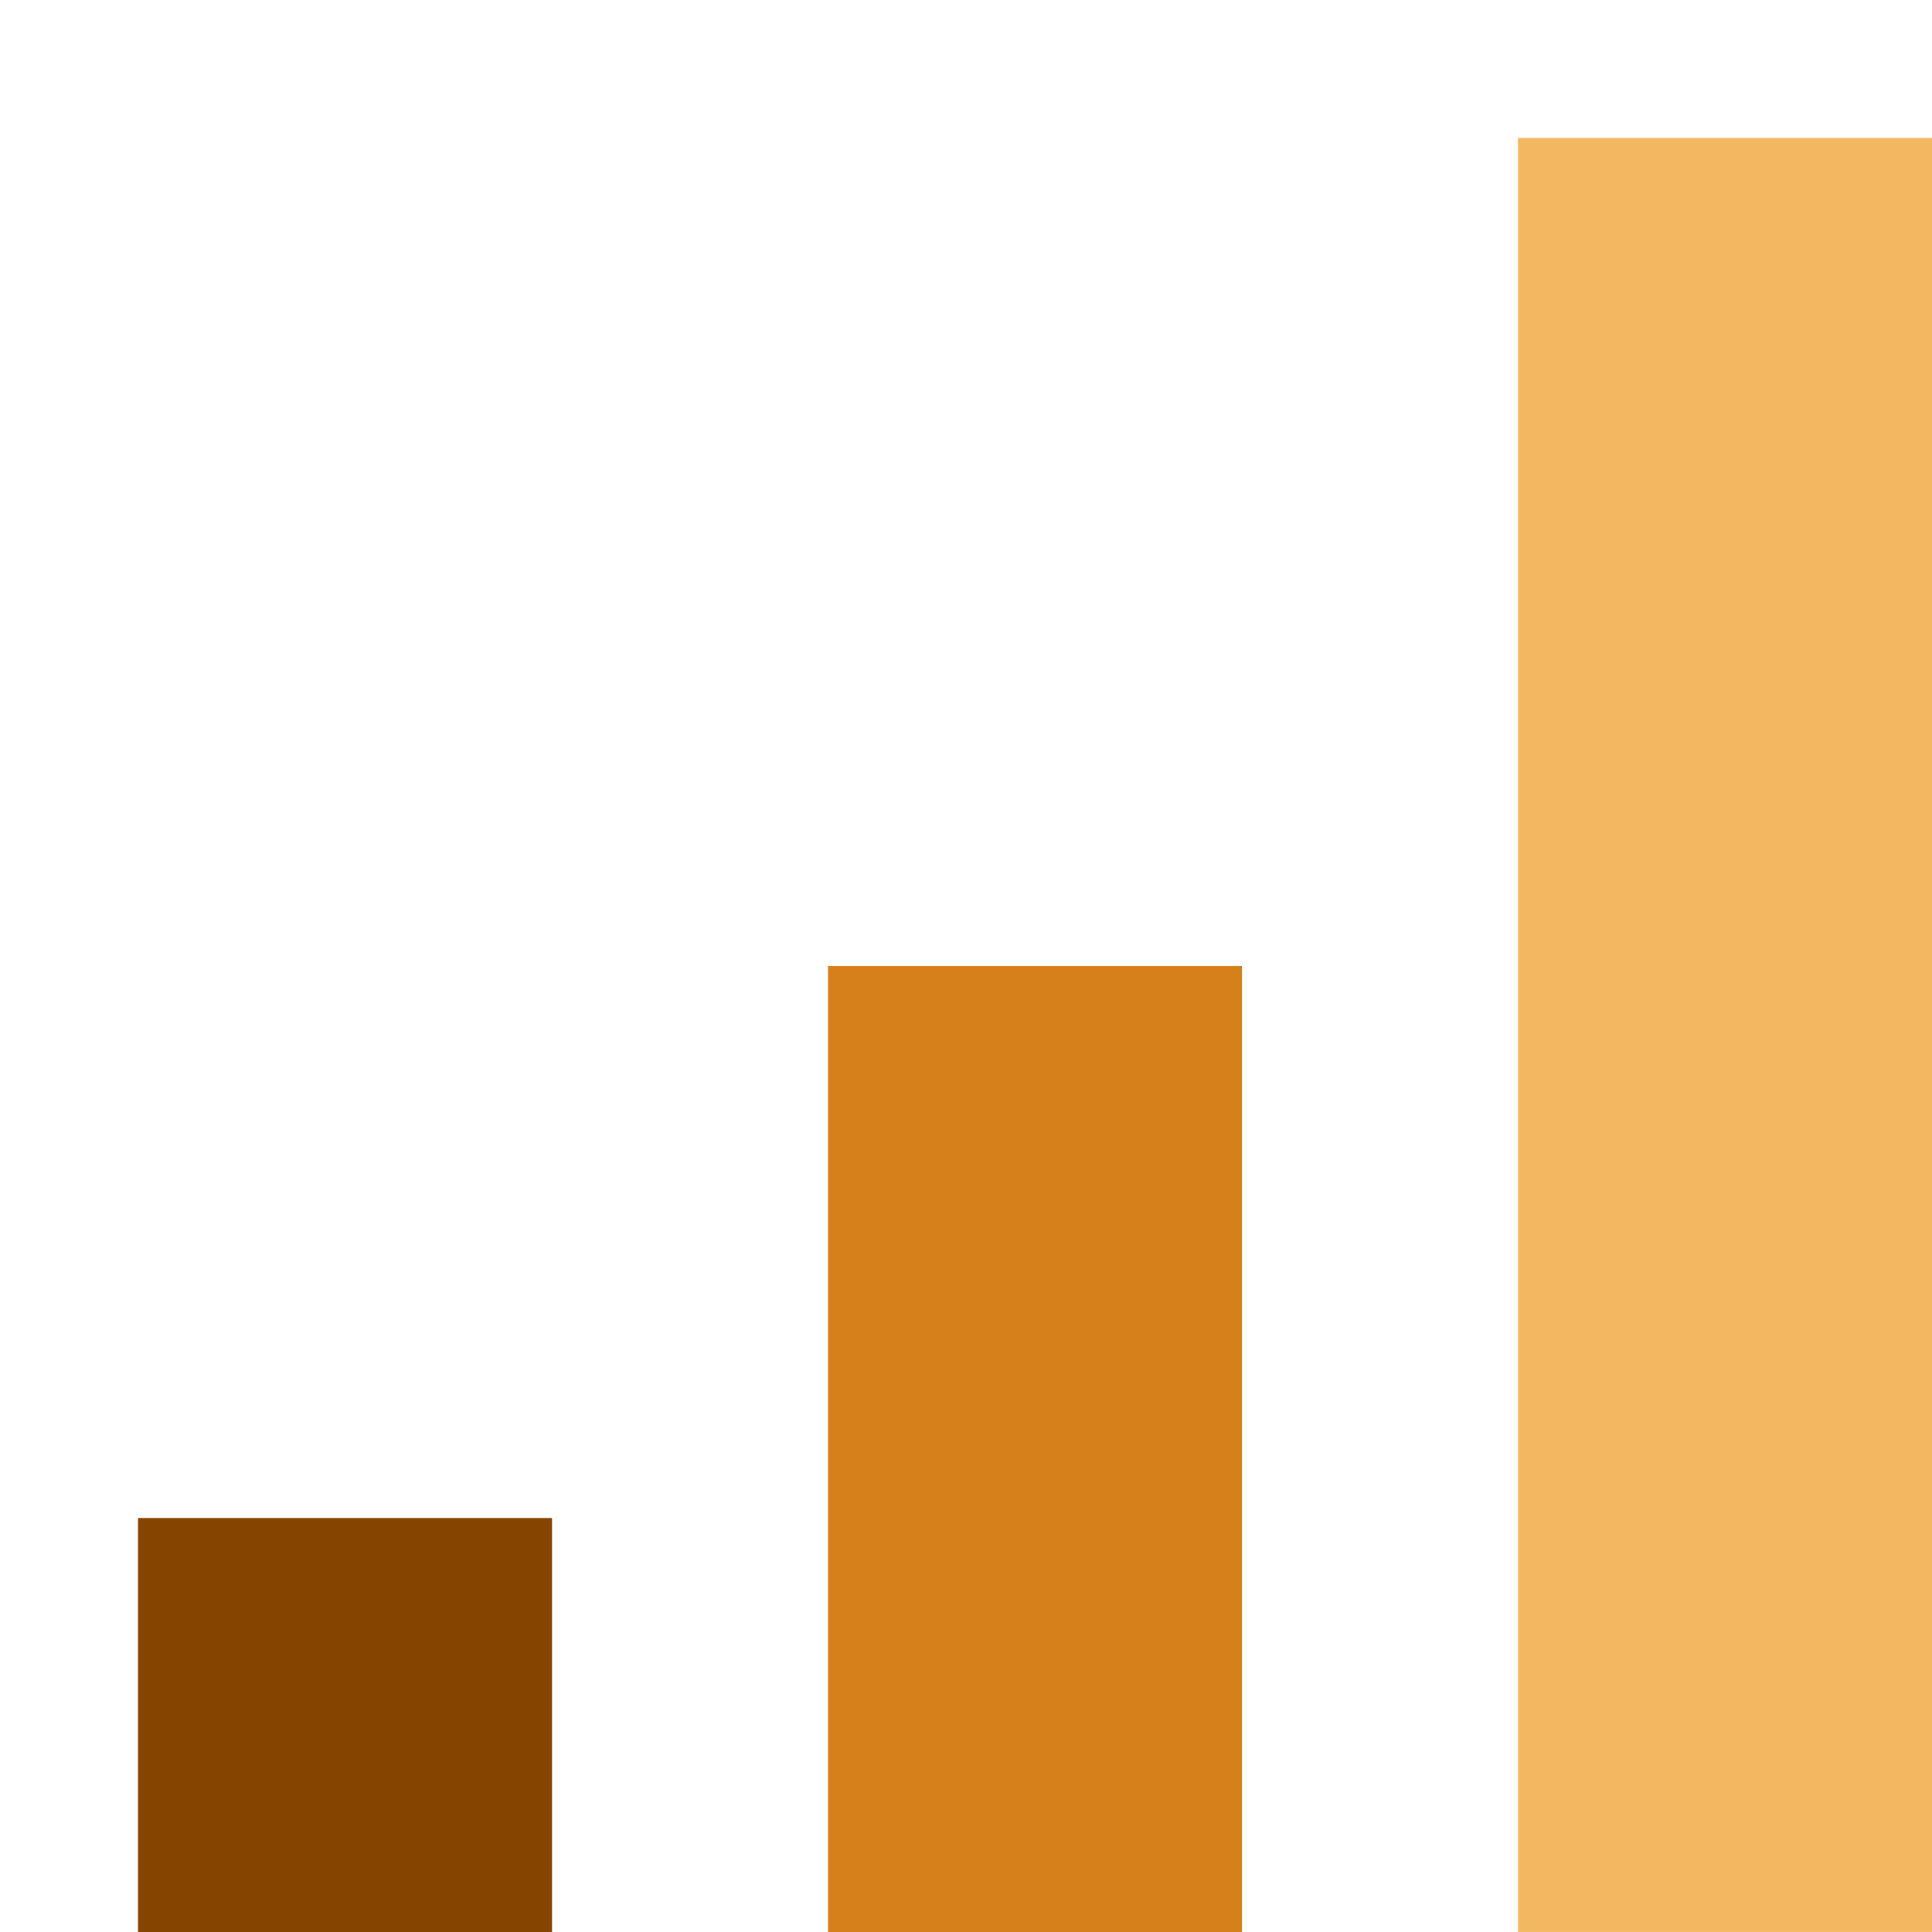 <svg width="32" height="32" viewBox="0 0 32 32" fill="none" xmlns="http://www.w3.org/2000/svg">
<rect x="2.286" y="25.143" width="6.857" height="6.857" fill="#854400"/>
<rect x="13.714" y="16" width="6.857" height="16" fill="#D6801C"/>
<rect x="25.143" y="2.285" width="6.857" height="29.714" fill="#F3B761"/>
</svg>
